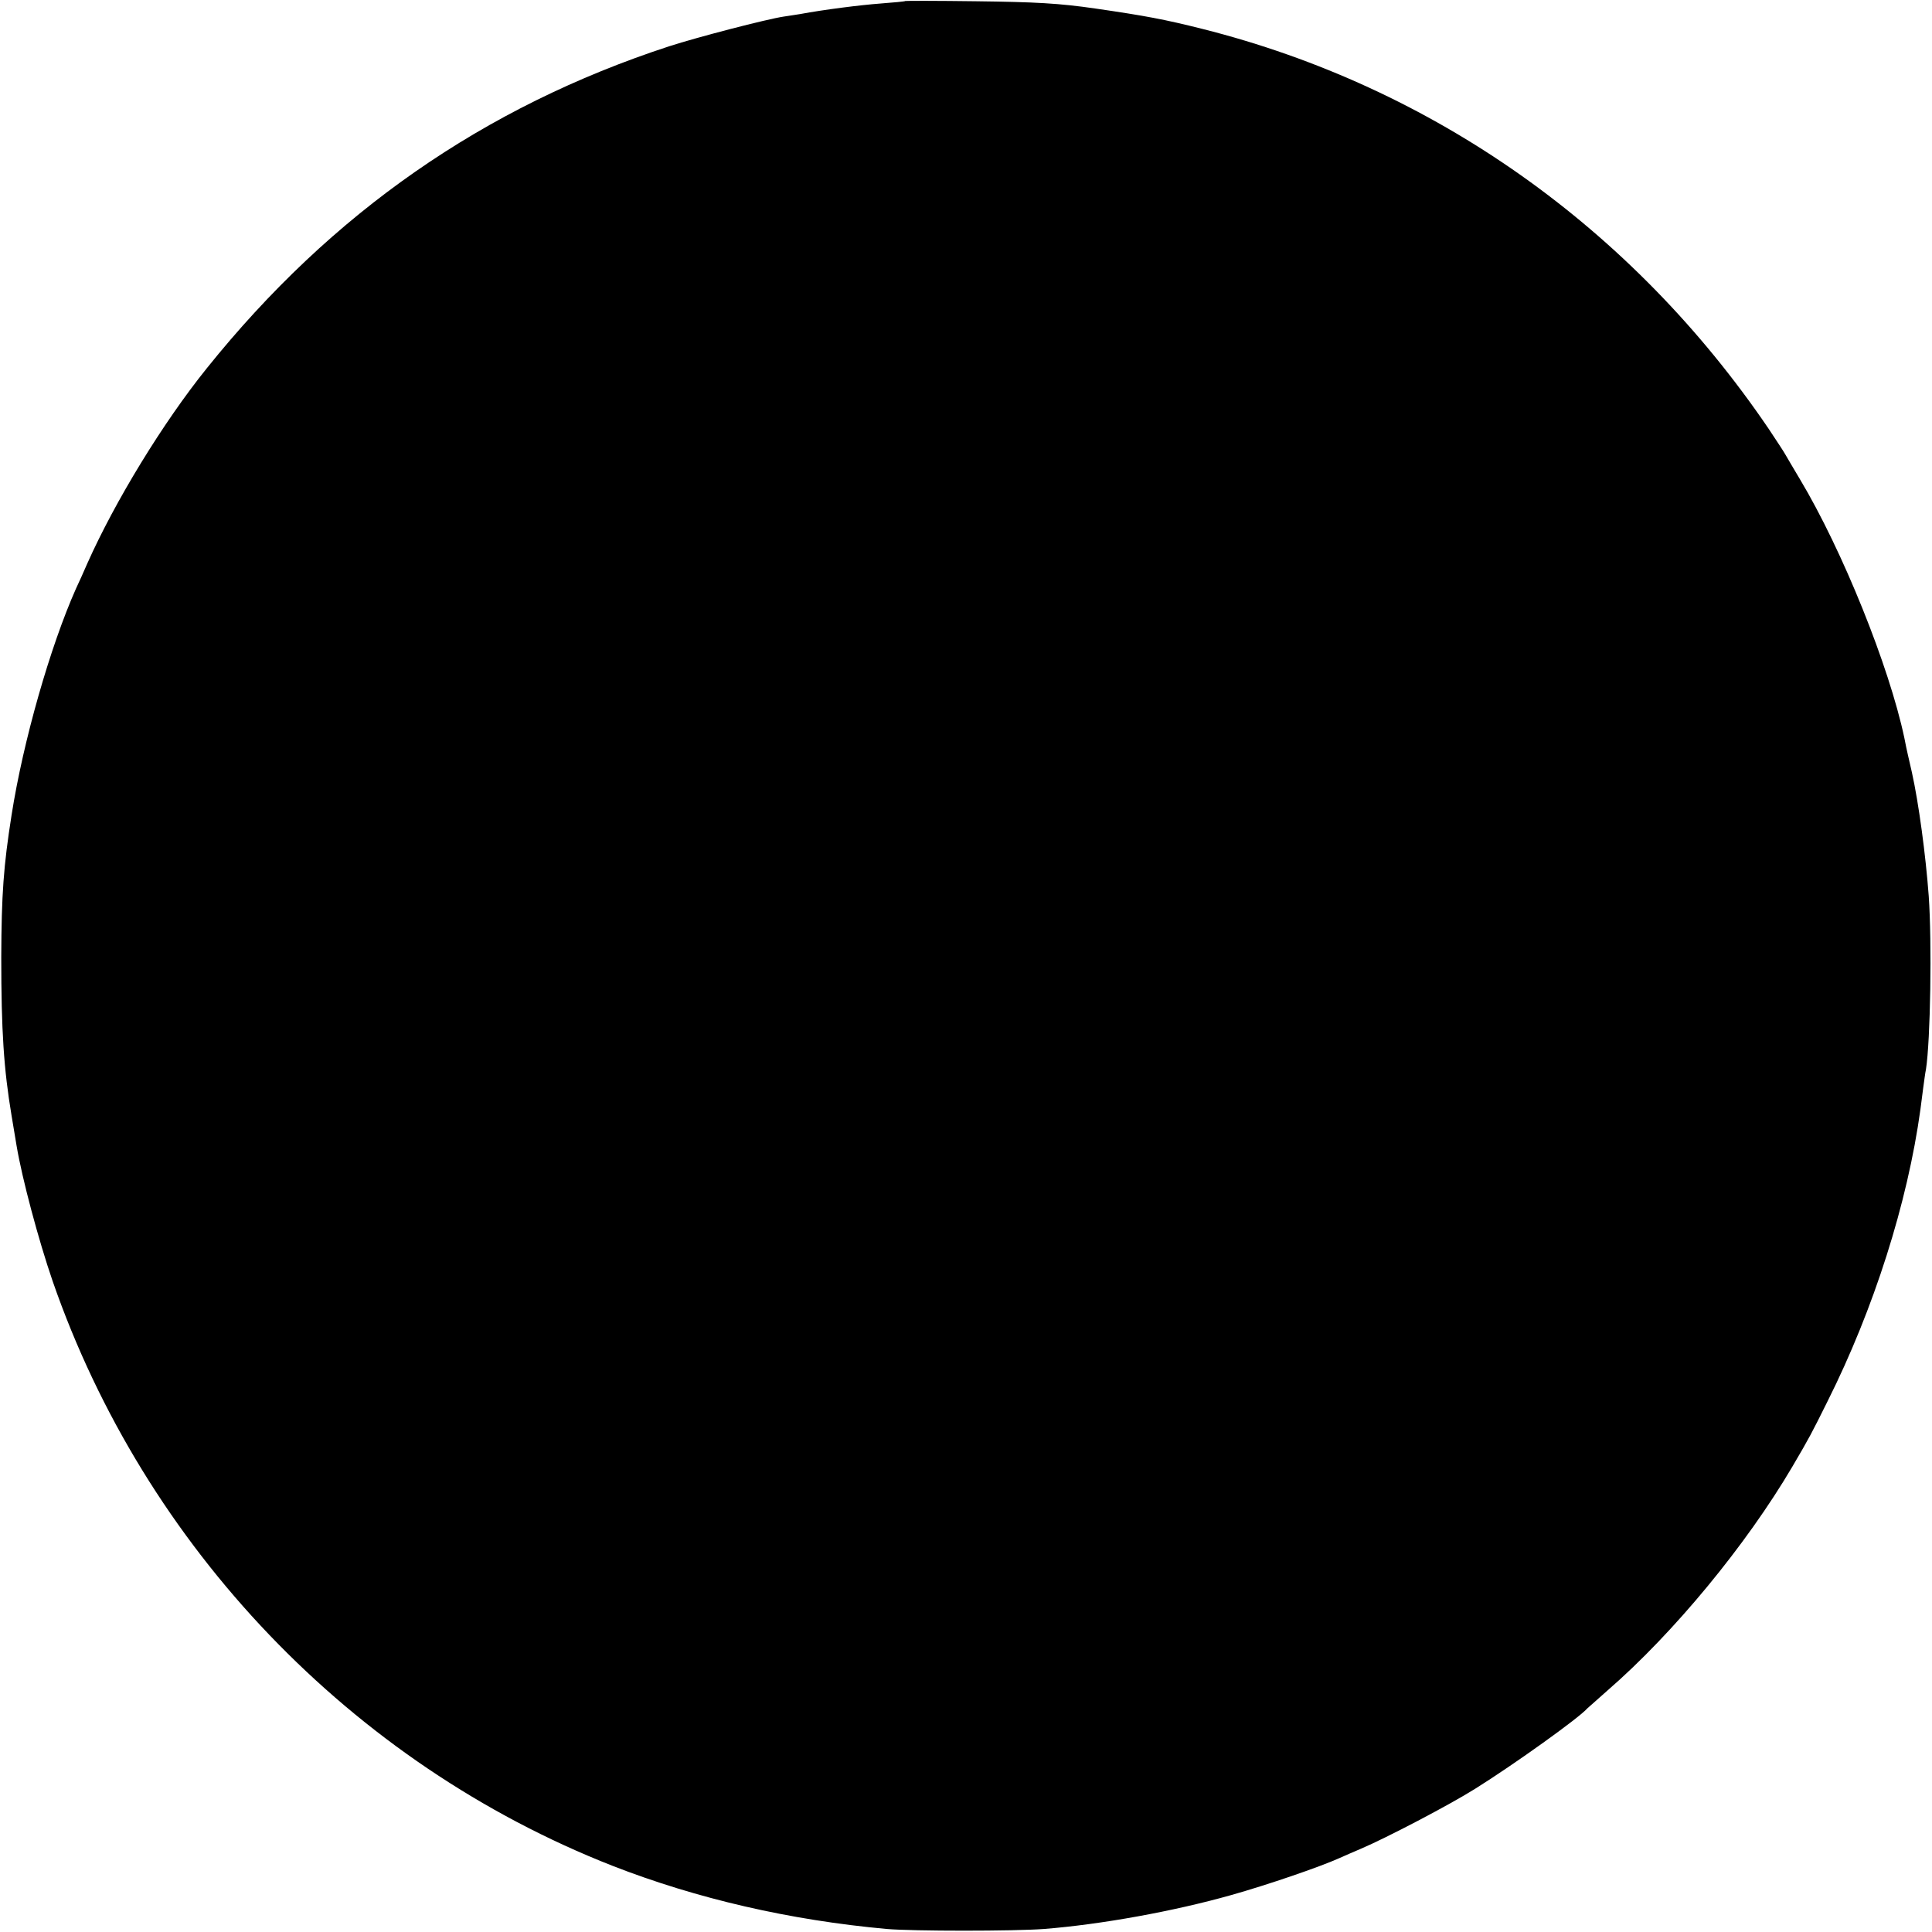 <?xml version="1.0" standalone="no"?>
<!DOCTYPE svg PUBLIC "-//W3C//DTD SVG 20010904//EN"
 "http://www.w3.org/TR/2001/REC-SVG-20010904/DTD/svg10.dtd">
<svg version="1.0" xmlns="http://www.w3.org/2000/svg"
 width="768pt" height="768pt" viewBox="0 0 768 768"
 preserveAspectRatio="xMidYMid meet">
<g transform="translate(0,768) scale(0.1,-0.1)"
fill="#000000" stroke="none">
<path d="M3599 7676 c-2 -2 -47 -6 -99 -10 -80 -6 -223 -24 -320 -42 -14 -2
-43 -7 -65 -10 -67 -10 -344 -82 -455 -118 -737 -241 -1342 -662 -1838 -1280
-174 -216 -365 -529 -475 -776 -13 -30 -33 -75 -45 -100 -102 -229 -210 -606
-256 -900 -32 -203 -40 -314 -41 -565 0 -292 10 -445 41 -630 8 -49 17 -103
20 -120 22 -131 87 -374 143 -537 367 -1059 1189 -1918 2226 -2325 336 -131
705 -216 1090 -251 105 -9 505 -9 625 0 227 18 515 70 745 135 142 40 350 111
430 147 17 8 55 24 85 37 97 41 352 174 455 239 155 97 412 281 445 319 3 3
39 35 80 71 263 228 552 579 735 890 67 114 77 133 140 260 184 367 318 789
369 1160 2 19 8 58 11 85 4 28 8 61 11 74 18 117 24 504 11 689 -12 163 -40
371 -67 492 -6 25 -13 56 -16 70 -3 14 -10 44 -14 67 -60 283 -245 744 -415
1028 -26 44 -53 89 -59 100 -6 11 -36 56 -65 100 -543 800 -1334 1359 -2251
1590 -151 38 -226 52 -425 81 -145 21 -237 26 -476 29 -152 2 -278 2 -280 1z"/>
</g>
</svg>

